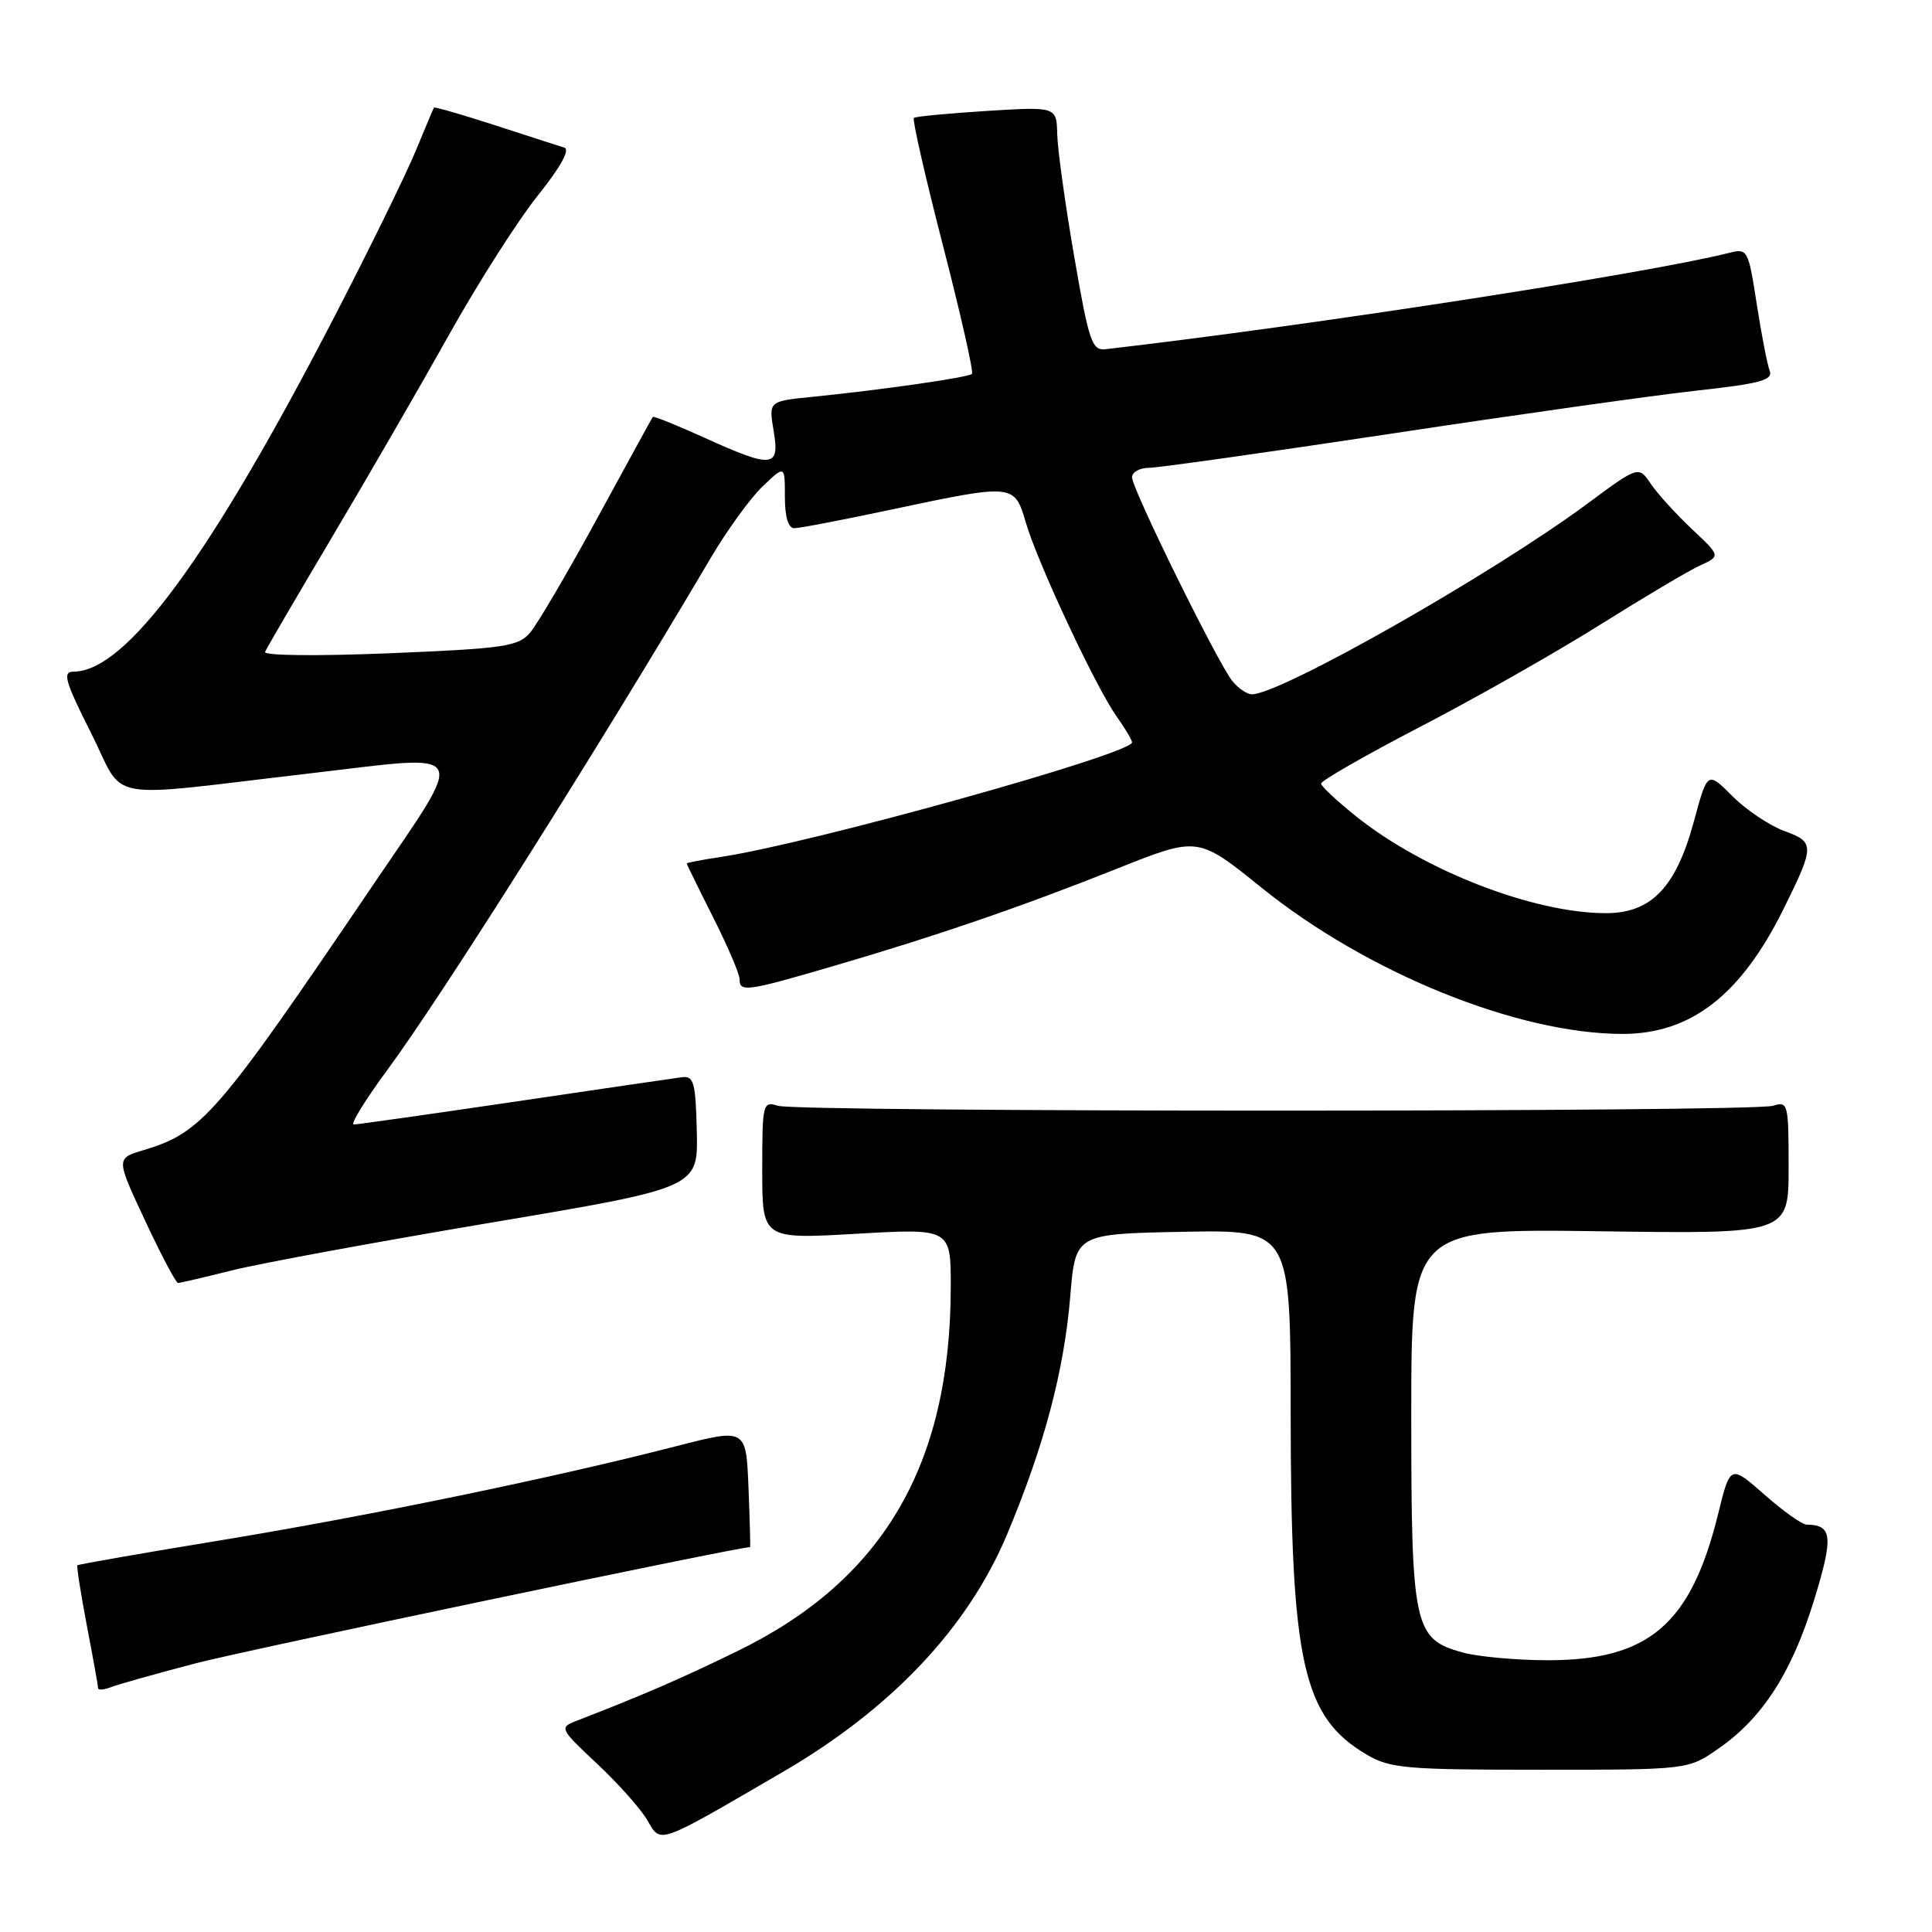 <?xml version="1.0" encoding="UTF-8" standalone="no"?>
<!DOCTYPE svg PUBLIC "-//W3C//DTD SVG 1.1//EN" "http://www.w3.org/Graphics/SVG/1.1/DTD/svg11.dtd" >
<svg xmlns="http://www.w3.org/2000/svg" xmlns:xlink="http://www.w3.org/1999/xlink" version="1.1" viewBox="0 0 256 256">
 <g >
 <path fill="currentColor"
d=" M 103.70 234.81 C 118.11 226.43 128.26 215.68 133.44 203.32 C 138.38 191.54 140.99 181.67 141.82 171.72 C 142.50 163.50 142.50 163.50 156.75 163.22 C 171.00 162.95 171.00 162.95 171.02 187.22 C 171.04 220.42 172.62 227.50 181.10 232.50 C 184.19 234.32 186.30 234.50 204.08 234.50 C 223.67 234.50 223.67 234.50 227.69 231.71 C 233.53 227.67 237.42 221.63 240.37 212.04 C 242.96 203.60 242.81 202.06 239.39 202.02 C 238.78 202.01 236.25 200.22 233.78 198.03 C 229.27 194.07 229.27 194.07 227.65 200.65 C 224.05 215.23 218.48 220.00 205.09 219.99 C 200.92 219.99 195.81 219.52 193.75 218.95 C 187.35 217.17 187.00 215.56 187.00 187.45 C 187.00 162.80 187.00 162.80 212.00 163.15 C 237.00 163.50 237.00 163.50 237.00 154.68 C 237.00 146.22 236.92 145.89 234.93 146.52 C 232.22 147.38 105.78 147.38 103.07 146.52 C 101.08 145.89 101.00 146.21 101.00 155.03 C 101.00 164.20 101.00 164.20 113.50 163.48 C 126.00 162.76 126.00 162.76 125.98 170.63 C 125.93 194.18 116.97 209.42 97.65 218.81 C 90.00 222.53 85.39 224.53 76.26 228.07 C 74.12 228.91 74.23 229.14 79.07 233.66 C 81.84 236.25 84.84 239.61 85.73 241.12 C 87.63 244.34 86.82 244.63 103.70 234.81 Z  M 26.00 220.38 C 32.68 218.64 97.89 204.97 99.39 205.00 C 99.45 205.00 99.35 201.46 99.18 197.13 C 98.86 189.25 98.86 189.25 89.68 191.61 C 73.55 195.77 48.99 200.85 29.46 204.06 C 19.03 205.77 10.39 207.28 10.26 207.41 C 10.13 207.53 10.70 211.14 11.51 215.41 C 12.33 219.68 13.00 223.41 13.00 223.69 C 13.00 223.98 13.79 223.91 14.75 223.54 C 15.71 223.17 20.77 221.75 26.00 220.38 Z  M 30.71 168.34 C 34.35 167.42 49.74 164.59 64.91 162.03 C 92.50 157.39 92.50 157.39 92.33 149.94 C 92.17 143.37 91.94 142.53 90.33 142.74 C 89.32 142.87 79.33 144.33 68.13 145.99 C 56.93 147.64 47.36 149.00 46.87 149.00 C 46.39 149.00 48.40 145.74 51.34 141.75 C 58.50 132.06 79.47 98.85 94.20 73.89 C 96.34 70.26 99.42 66.01 101.05 64.45 C 104.00 61.63 104.00 61.63 104.00 65.81 C 104.00 68.50 104.45 70.00 105.25 69.99 C 105.94 69.99 111.79 68.87 118.25 67.49 C 134.34 64.08 134.42 64.09 135.93 69.25 C 137.49 74.59 145.22 91.09 147.95 94.92 C 149.08 96.51 150.00 98.06 150.00 98.37 C 150.00 99.90 107.43 111.76 95.57 113.54 C 93.06 113.92 91.00 114.31 91.00 114.42 C 91.00 114.53 92.57 117.74 94.50 121.56 C 96.42 125.38 98.00 129.06 98.00 129.75 C 98.00 131.50 98.91 131.38 110.35 128.03 C 124.05 124.03 135.40 120.13 148.12 115.06 C 158.74 110.83 158.74 110.83 167.12 117.59 C 181.13 128.90 201.10 137.00 214.99 137.00 C 224.06 137.00 230.70 131.84 236.35 120.40 C 240.47 112.08 240.47 111.57 236.45 110.12 C 234.50 109.41 231.40 107.34 229.57 105.51 C 226.25 102.18 226.25 102.18 224.45 108.84 C 222.08 117.59 218.81 121.00 212.79 121.00 C 203.24 121.00 188.74 115.39 179.74 108.21 C 177.19 106.17 175.07 104.20 175.05 103.83 C 175.02 103.46 180.96 100.06 188.25 96.27 C 195.54 92.49 206.24 86.41 212.04 82.77 C 217.84 79.13 223.80 75.59 225.29 74.92 C 227.99 73.68 227.99 73.68 224.17 70.09 C 222.08 68.12 219.63 65.43 218.74 64.11 C 217.12 61.72 217.12 61.72 210.31 66.76 C 197.77 76.04 169.68 92.00 165.88 92.00 C 165.24 92.00 164.08 91.21 163.30 90.25 C 161.36 87.86 150.01 64.81 150.00 63.25 C 150.00 62.56 151.01 61.99 152.25 61.99 C 153.49 61.98 168.00 59.93 184.50 57.44 C 201.00 54.94 219.13 52.39 224.79 51.76 C 233.27 50.83 234.97 50.36 234.49 49.12 C 234.17 48.29 233.40 44.29 232.77 40.24 C 231.65 33.03 231.57 32.89 229.06 33.52 C 218.23 36.25 173.43 43.17 146.50 46.27 C 144.69 46.48 144.29 45.30 142.34 34.00 C 141.15 27.12 140.14 19.84 140.09 17.81 C 140.00 14.13 140.00 14.13 130.75 14.70 C 125.66 15.02 121.32 15.43 121.09 15.63 C 120.87 15.83 122.60 23.44 124.95 32.55 C 127.30 41.66 129.03 49.30 128.79 49.54 C 128.32 50.01 116.93 51.65 107.68 52.58 C 101.85 53.16 101.85 53.16 102.51 57.08 C 103.35 62.00 102.38 62.10 93.32 57.99 C 89.67 56.34 86.60 55.10 86.50 55.24 C 86.39 55.38 83.09 61.42 79.15 68.65 C 75.21 75.88 71.20 82.71 70.24 83.83 C 68.67 85.66 66.87 85.93 51.62 86.56 C 42.03 86.95 34.91 86.88 35.12 86.38 C 35.33 85.89 39.37 78.97 44.10 71.00 C 48.84 63.02 55.81 50.96 59.60 44.18 C 63.40 37.40 68.64 29.18 71.27 25.90 C 74.30 22.12 75.57 19.81 74.77 19.56 C 74.07 19.34 69.93 18.01 65.57 16.59 C 61.21 15.18 57.58 14.13 57.50 14.26 C 57.42 14.39 56.33 16.98 55.08 20.00 C 53.84 23.02 49.07 32.76 44.48 41.64 C 27.89 73.77 16.73 88.98 9.74 89.00 C 8.25 89.00 8.60 90.25 12.07 97.13 C 16.73 106.41 13.06 105.74 41.21 102.46 C 62.66 99.96 62.00 98.72 49.27 117.50 C 28.70 147.86 26.77 150.08 18.96 152.42 C 15.37 153.50 15.37 153.50 19.23 161.75 C 21.35 166.29 23.31 170.00 23.59 170.00 C 23.86 170.00 27.07 169.25 30.71 168.34 Z "/>
</g>
</svg>